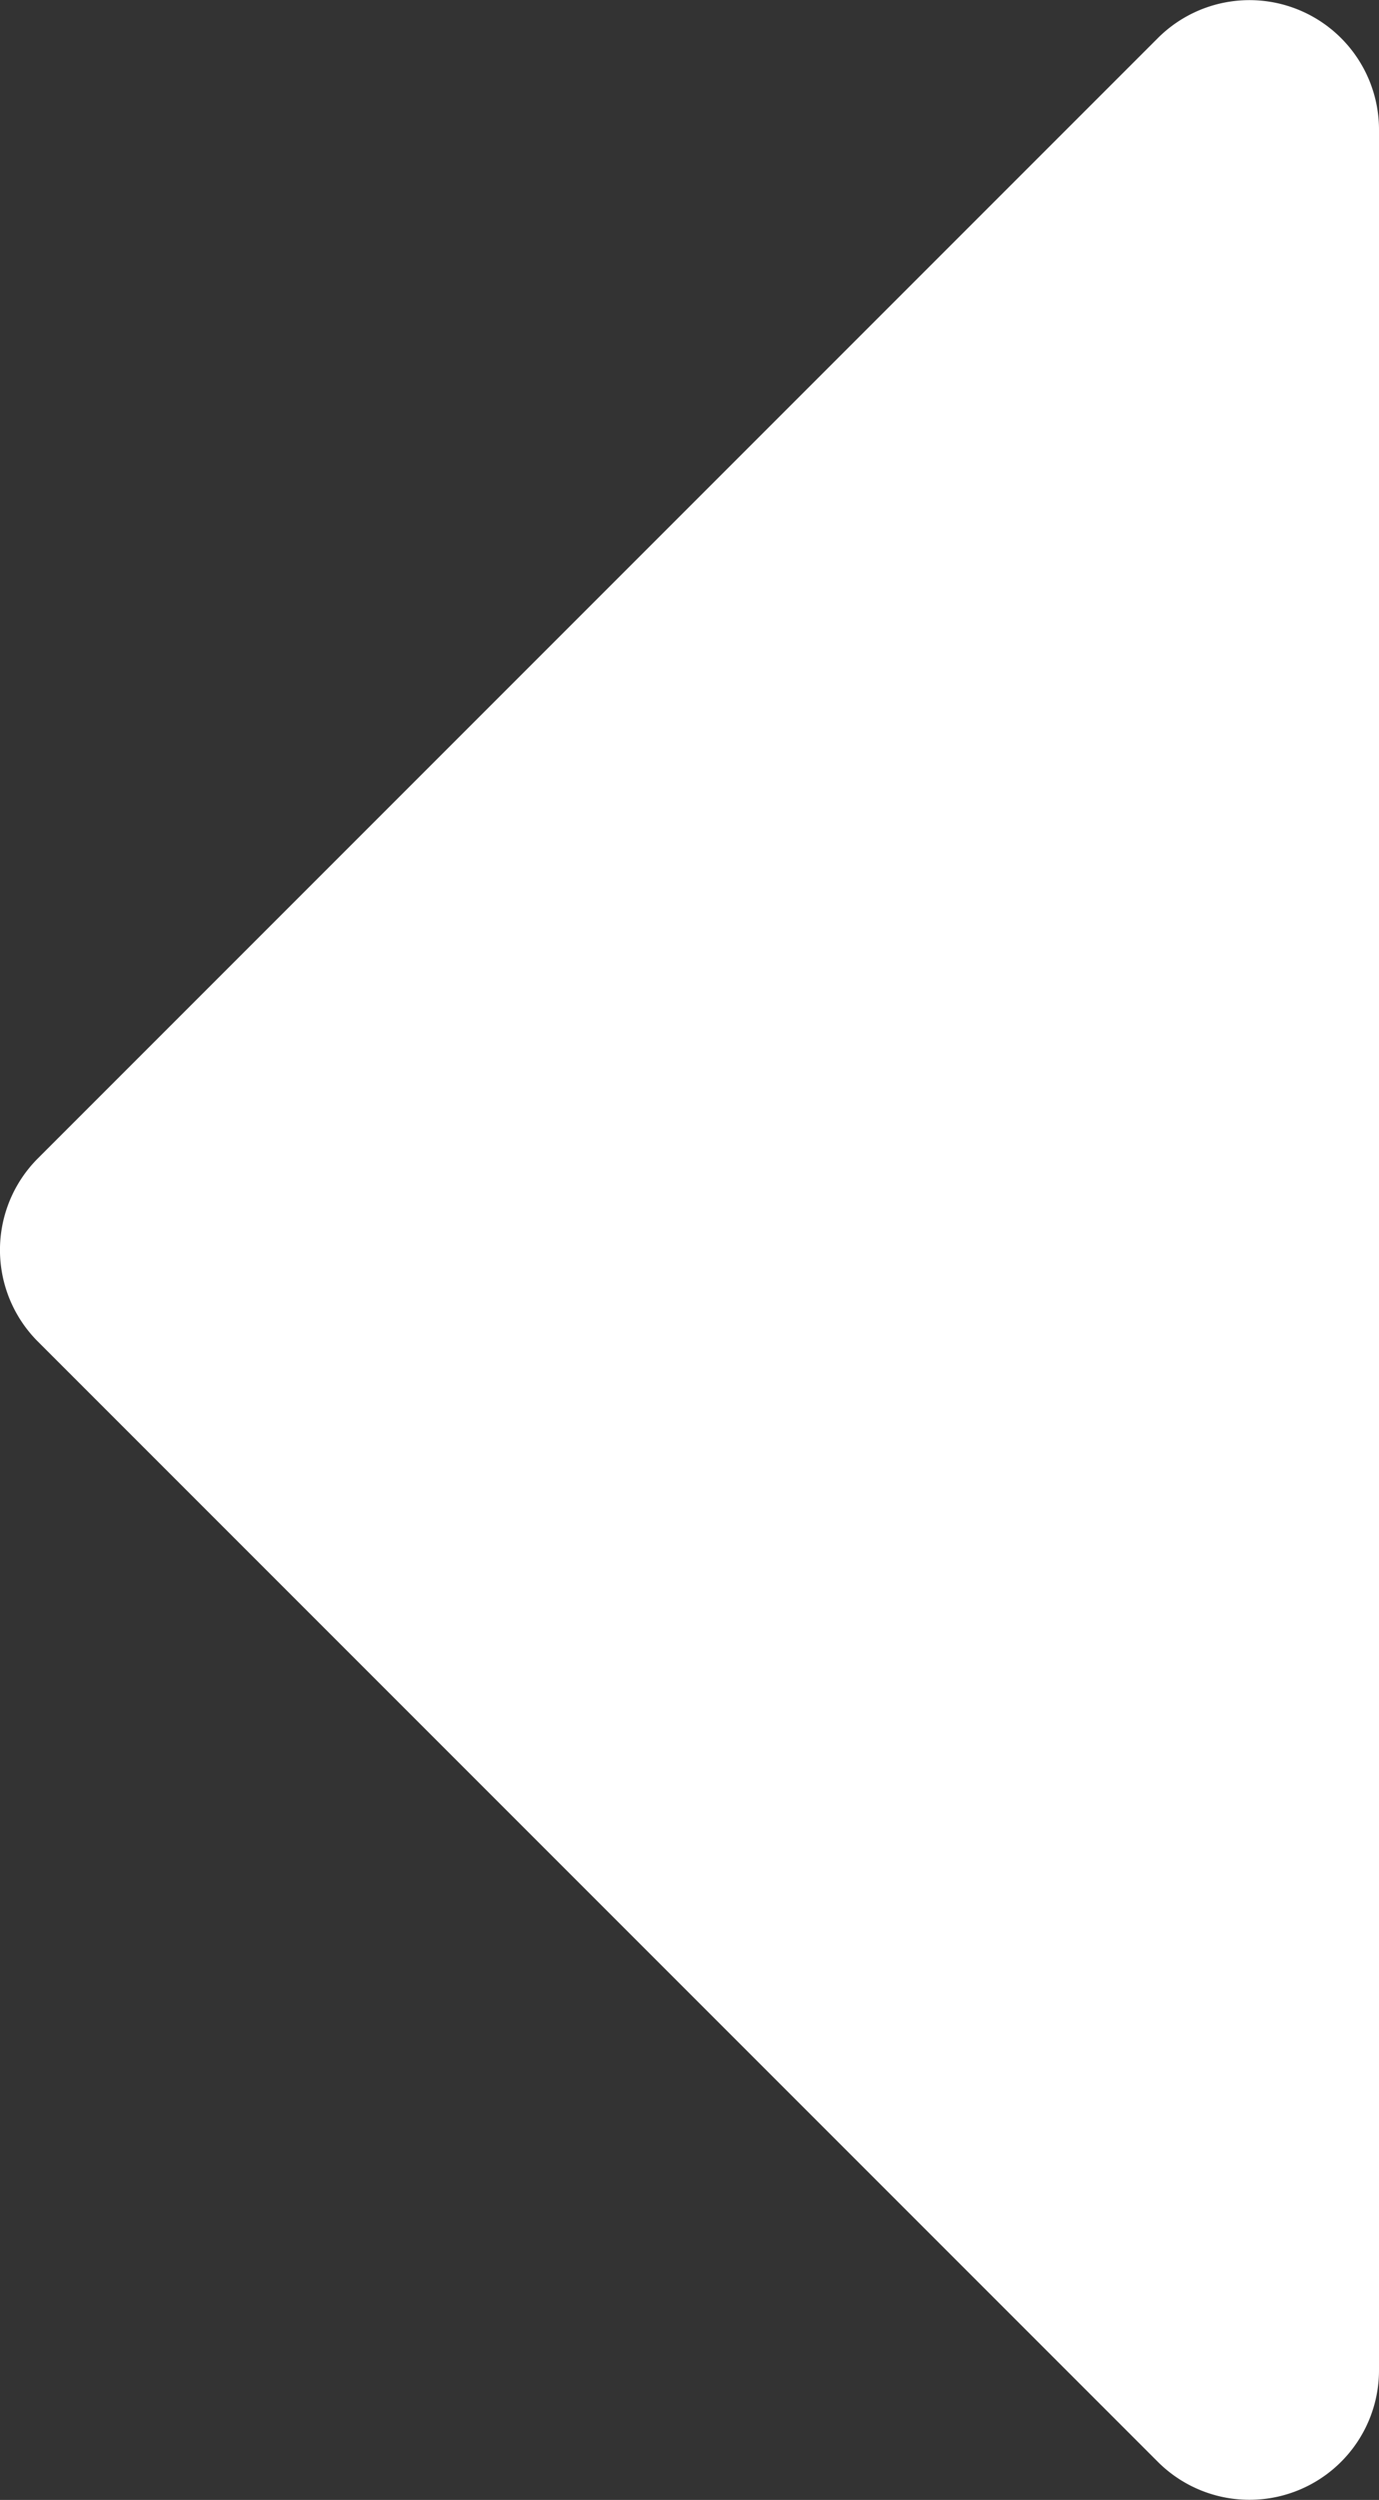 <svg id="图层_1" data-name="图层 1" xmlns="http://www.w3.org/2000/svg" viewBox="0 0 4.354 7.891"><rect x="0" y="0" width="4.354" height="7.891" fill="#333333" stroke="none"/><defs><style>.cls-1{fill:#fff;}</style></defs><title>未标题-1</title><path class="cls-1" d="M3.655,7.77.12,4.235a.409.409,0,0,1,0-.579L3.655.121A.409.409,0,0,1,4.354.41V7.481A.409.409,0,0,1,3.655,7.77Z"/></svg>